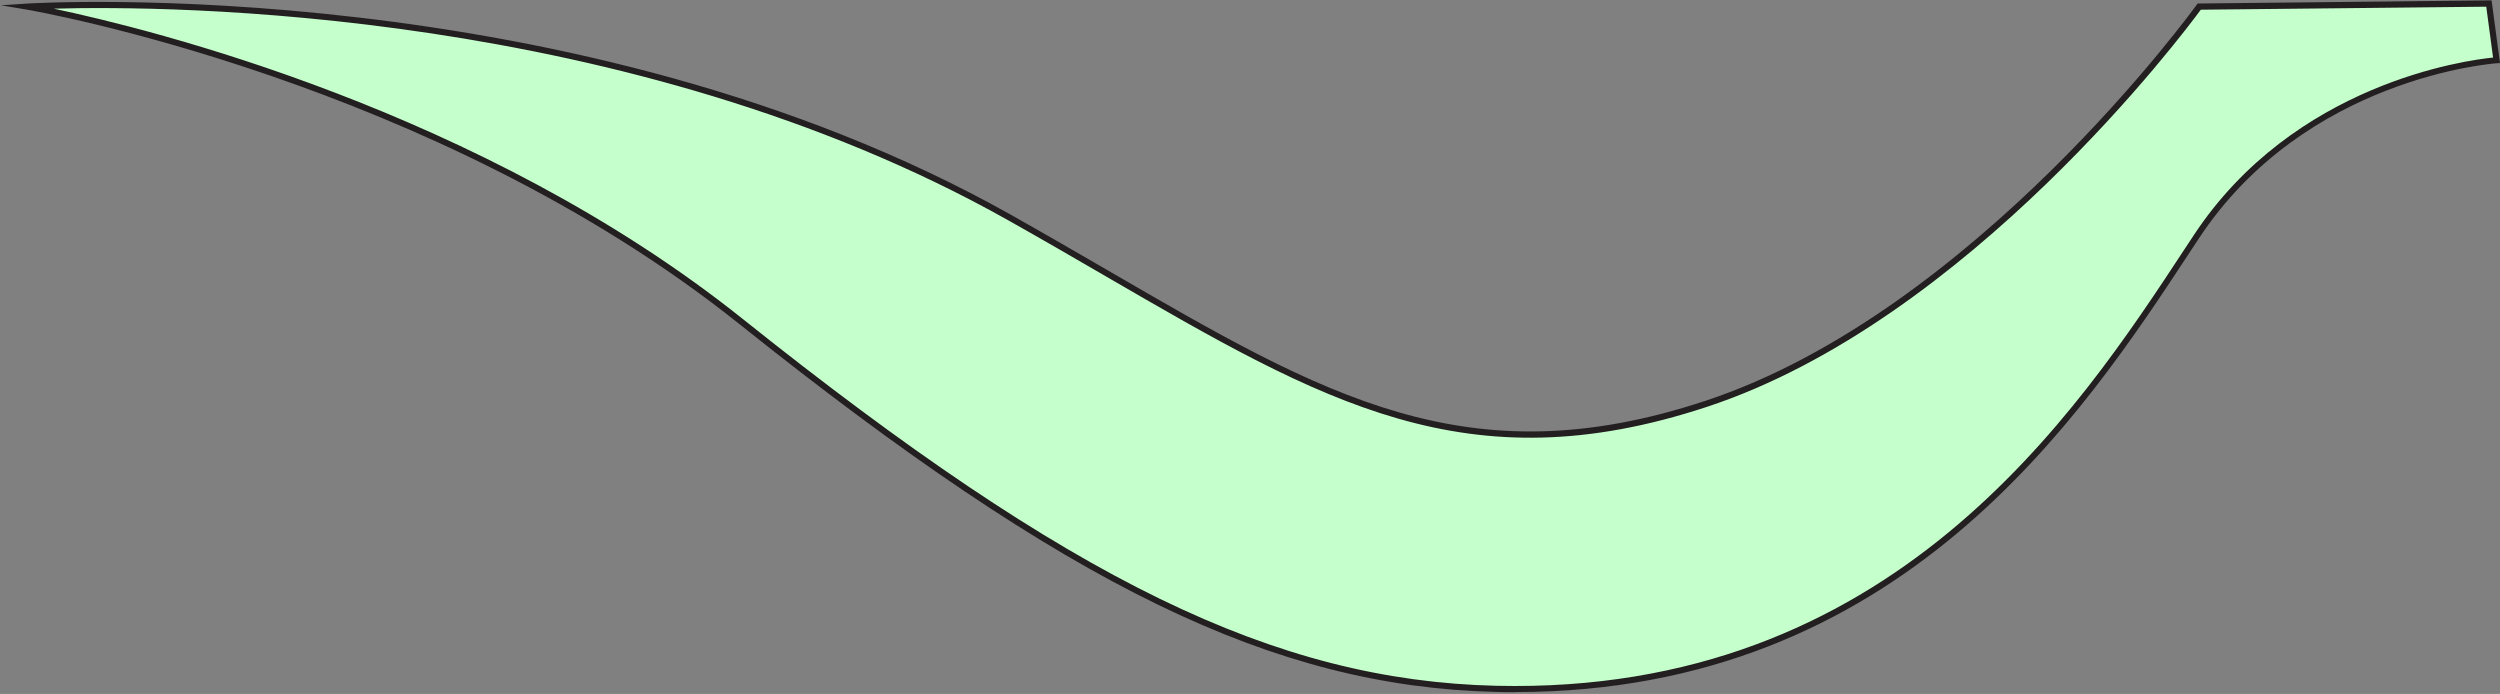 <svg width="1142" height="317" viewBox="0 0 1142 317" fill="none" xmlns="http://www.w3.org/2000/svg">
<rect x="0" y="0" width="1142" height="317" fill="#808080" stroke="none"/>
<path d="M12.539 3.033C12.539 3.033 197.099 33.922 338.492 146.842C479.885 259.763 576.484 312.113 683.378 314.666C869.144 319.099 953.542 183.762 1003.19 108.351C1052.83 32.94 1140.43 27.553 1140.43 27.553L1136.95 1.63L1004.62 3.033C1004.62 3.033 903.98 143.448 779.276 184.548C654.572 225.648 585.881 169.398 460.868 99.205C260.461 -13.295 12.539 3.033 12.539 3.033Z" fill="#C5FFCC"/>
<path d="M692.325 316.181C689.352 316.181 686.378 316.153 683.349 316.069C581.701 313.628 487.991 268.067 337.622 147.936C198.164 36.531 14.138 4.716 12.315 4.408L0.422 2.416L12.455 1.63C14.923 1.462 263.097 -13.435 461.541 97.971C477.304 106.836 492.086 115.421 506.391 123.697C605.15 181.041 670.419 218.915 778.799 183.173C901.651 142.69 1002.46 3.594 1003.44 2.191L1003.86 1.602L1138.16 0.171L1142 28.815L1140.49 28.899C1139.62 28.956 1053 35.128 1004.34 109.08L1000.8 114.439C951.045 190.187 868.33 316.125 692.297 316.125L692.325 316.181ZM24.544 3.959C67.57 12.992 219.762 50.193 339.361 145.748C489.197 265.43 582.458 310.851 683.405 313.263C864.094 317.5 948.212 189.485 998.475 112.952L1002.01 107.593C1047.9 37.877 1126.97 27.469 1138.83 26.29L1135.72 3.061L1005.32 4.436C998.054 14.339 899.351 146.449 779.696 185.866C670.11 221.973 604.42 183.846 504.988 126.138C490.711 117.833 475.93 109.277 460.166 100.411C287.275 3.37 76.406 2.5 24.544 3.959Z" fill="#231F20"/>
</svg>
